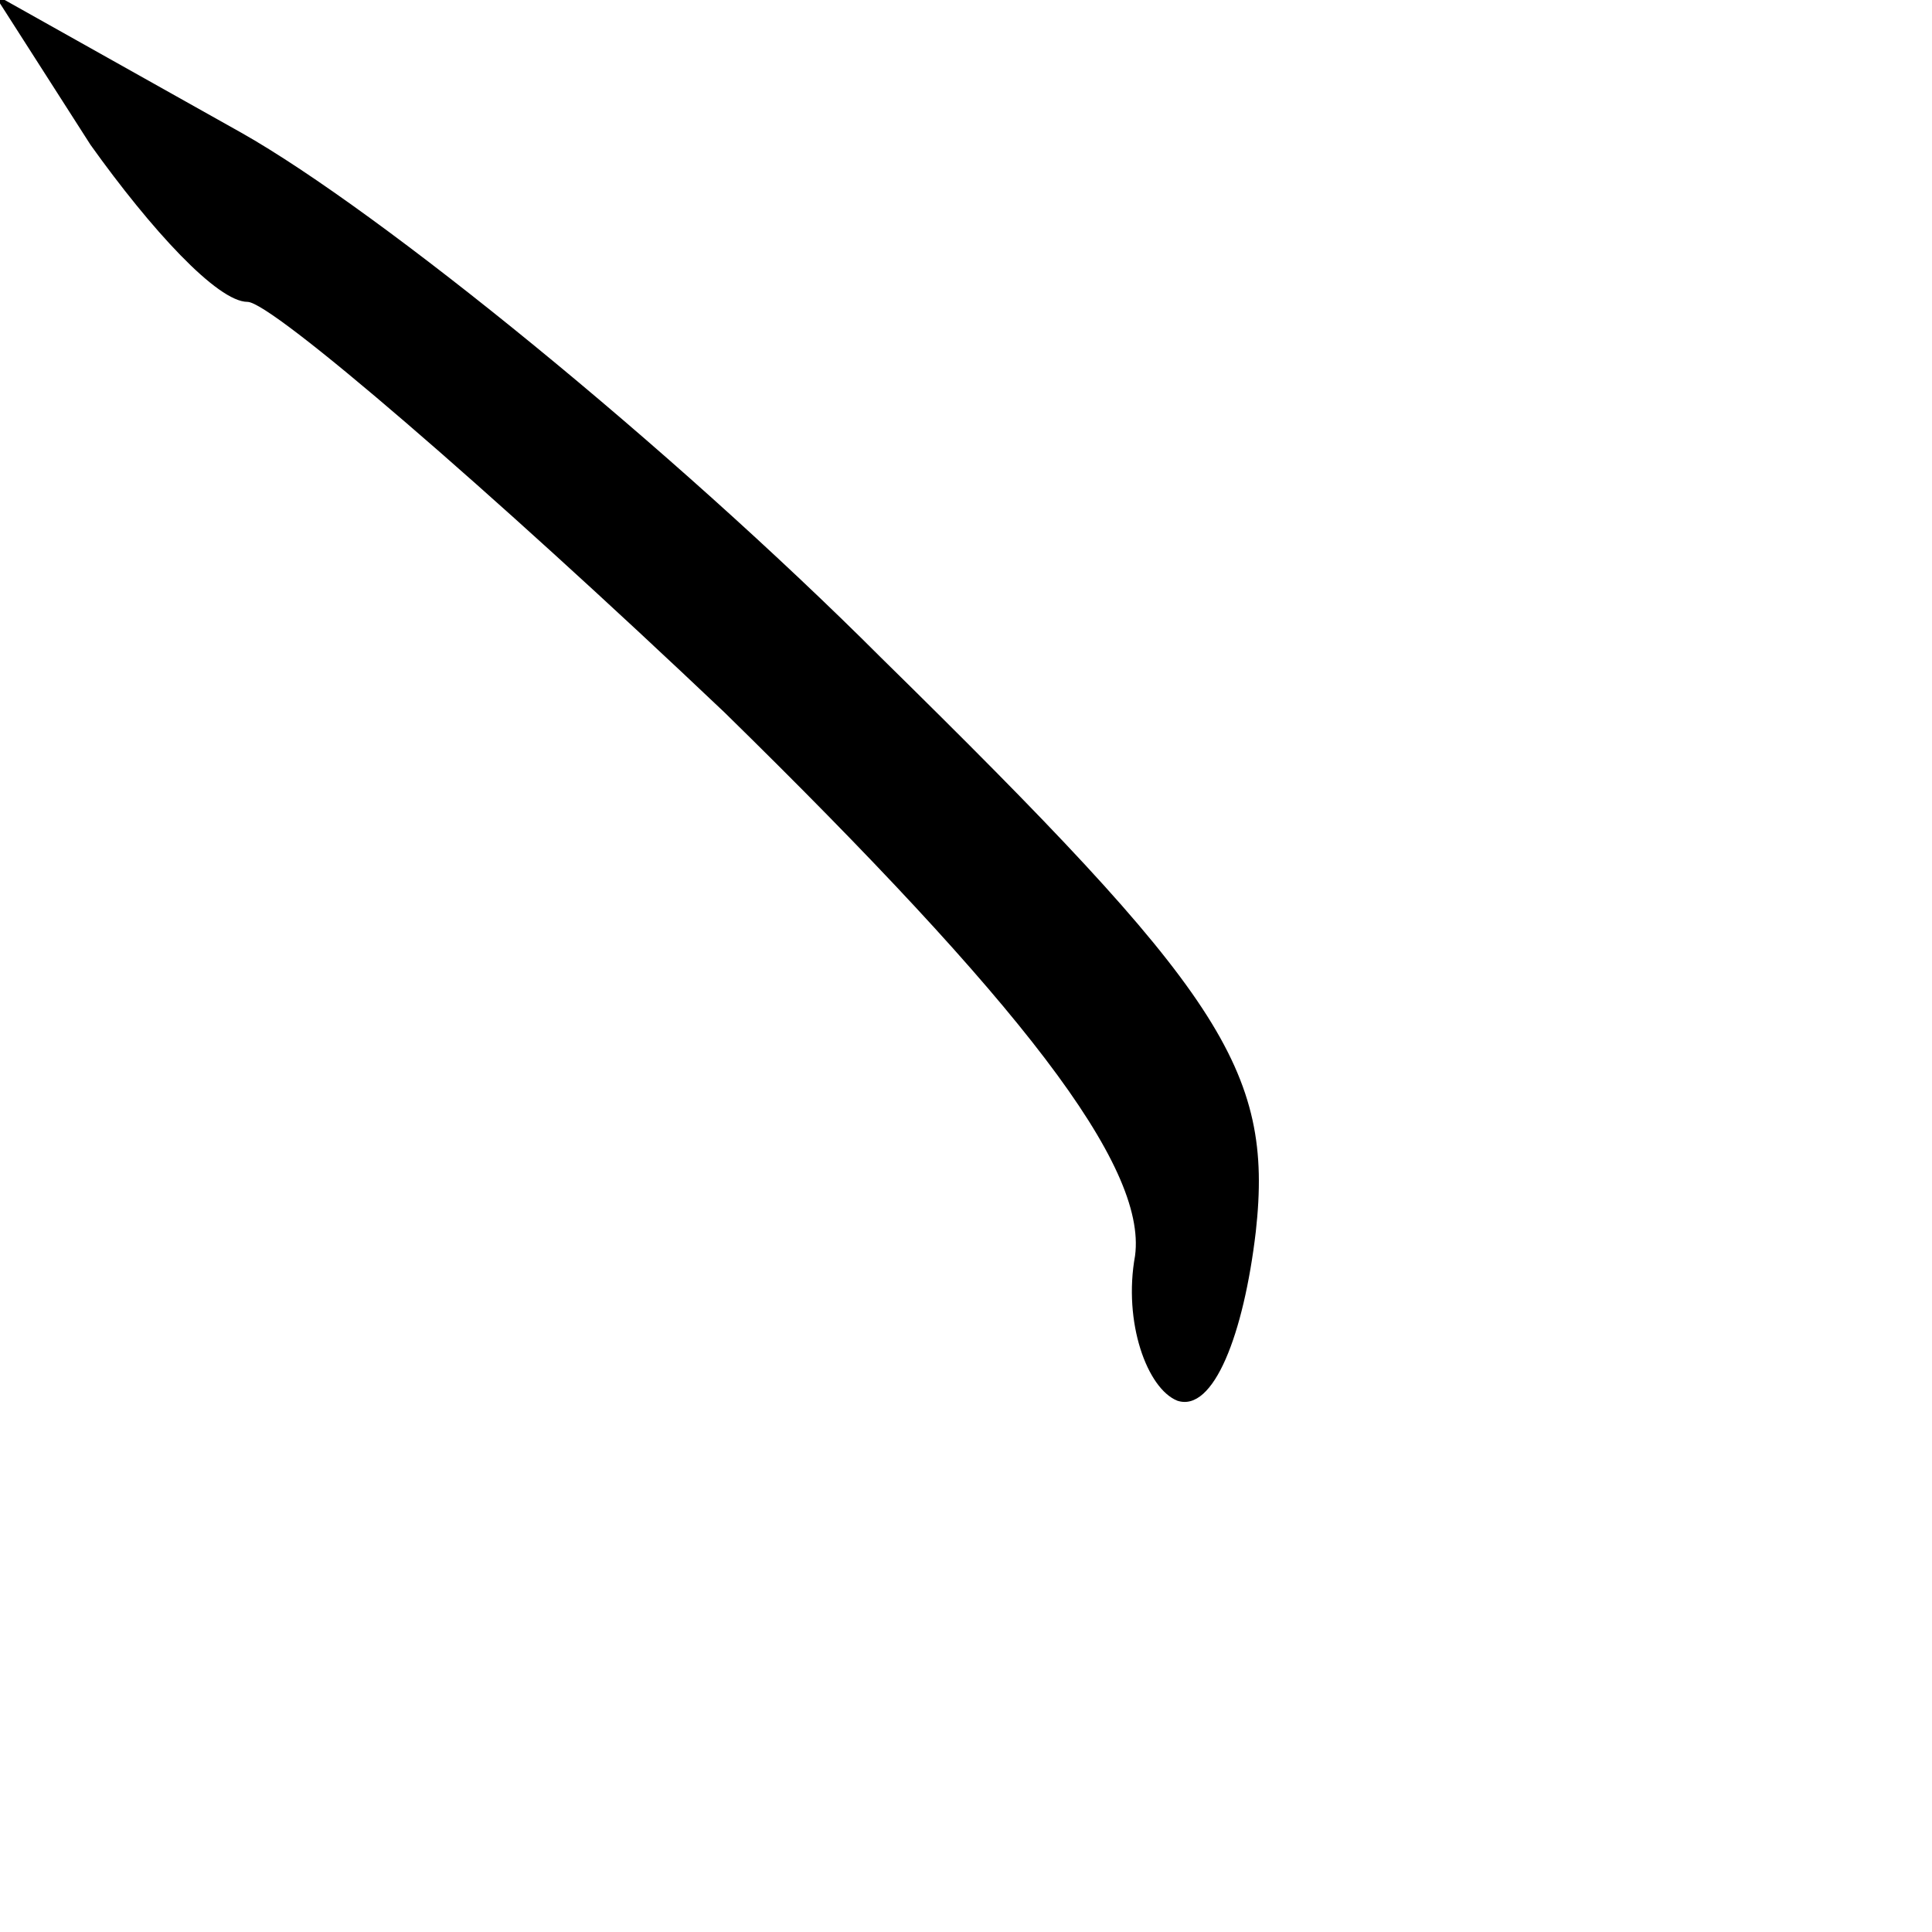 <?xml version="1.0" standalone="no"?>
<!DOCTYPE svg PUBLIC "-//W3C//DTD SVG 20010904//EN"
 "http://www.w3.org/TR/2001/REC-SVG-20010904/DTD/svg10.dtd">
<svg version="1.0" xmlns="http://www.w3.org/2000/svg"
 width="32pt" height="32pt" viewBox="0 0 32 32"
 preserveAspectRatio="xMidYMid meet">
<g transform="translate(0,32) scale(0.1,-0.1)"
fill="#000000" stroke="none">
<path fill="#000000" stroke="none" d="M15 296 c10 -14 21 -26 26 -26 4 0 40
-31 79 -68 49 -48 70 -75 68 -90 -2 -11 2 -22 7 -24 6 -2 11 11 13 28 3 27 -6
40 -62 95 -35 35 -83 74 -106 87 l-41 23 16 -25z"/>
</g>
</svg>
